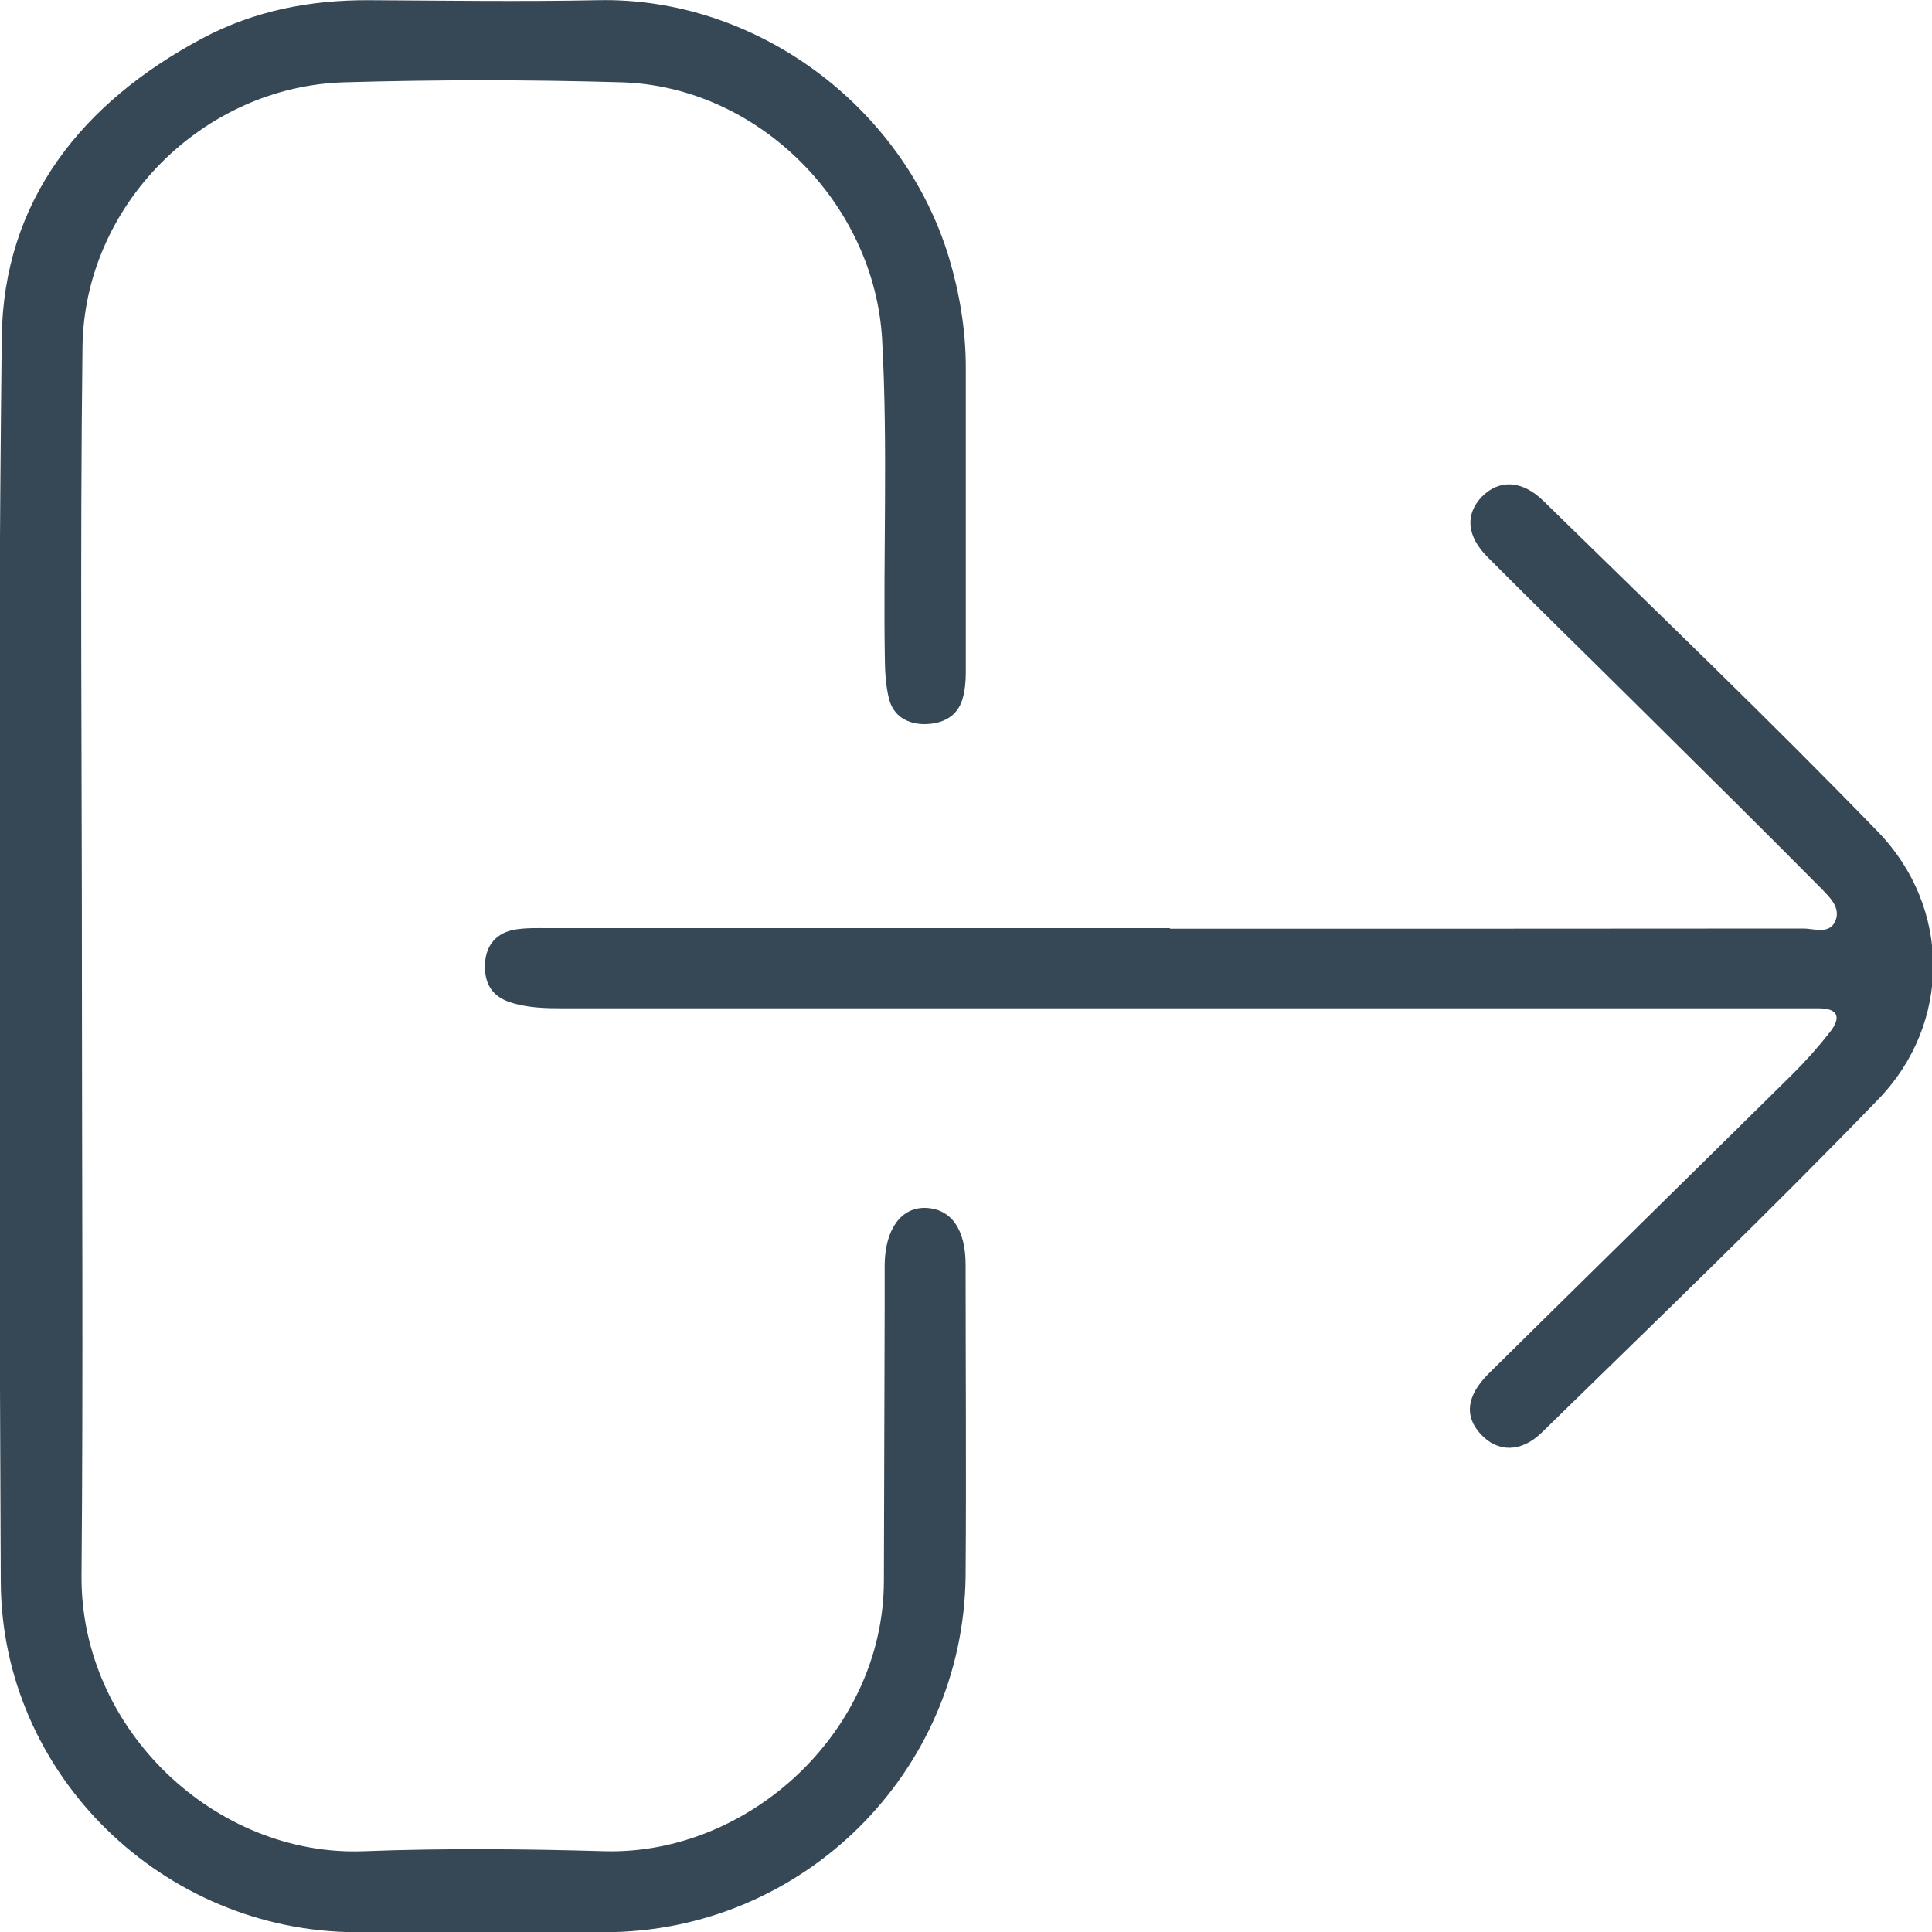 <?xml version="1.0" encoding="UTF-8"?>
<svg id="uuid-4e61e8cb-f95a-486c-bb8c-b39d0cd99d5c" data-name="Layer 1" xmlns="http://www.w3.org/2000/svg" viewBox="0 0 100 100">
  <defs>
    <style>
      .uuid-edb76f65-006e-4ea9-954b-bf58791d754f {
        fill: #364856;
        stroke-width: 0px;
      }
    </style>
  </defs>
  <path class="uuid-edb76f65-006e-4ea9-954b-bf58791d754f" d="m4.24,50.15c0,10.46.07,20.93-.02,31.39-.07,8.01,6.97,14.57,14.6,14.28,4.16-.16,8.33-.12,12.49,0,7.45.19,14.42-6.19,14.44-13.98.01-4.69.03-9.37.04-14.06,0-.78,0-1.56,0-2.34.03-1.82.85-2.95,2.11-2.92,1.32.04,2.08,1.09,2.08,2.94,0,5.36.04,10.73,0,16.09-.1,10.22-8.47,18.46-18.69,18.46-4.27,0-8.54,0-12.81,0-10.01,0-18.41-8.13-18.44-18.16C-.05,60.39-.15,38.94.09,17.49.17,10.37,4.26,5.29,10.5,1.97,13.18.55,16.05,0,19.07.01c3.96.02,7.91.08,11.87,0,8.13-.18,15.79,5.43,18.18,13.33.55,1.84.87,3.75.87,5.69,0,5.26,0,10.52,0,15.77,0,.46-.04.94-.17,1.38-.28.94-1.06,1.28-1.93,1.3-.89.01-1.65-.39-1.88-1.33-.16-.65-.2-1.33-.21-2.01-.09-5.52.16-11.04-.14-16.55-.39-7.08-6.43-13.12-13.48-13.33-4.79-.14-9.58-.14-14.37,0-7.32.22-13.46,6.38-13.54,13.71-.13,10.72-.03,21.45-.03,32.17h0Z"/>
  <path class="uuid-edb76f65-006e-4ea9-954b-bf58791d754f" d="m60.55,48.07c10.93,0,21.86,0,32.79-.01.57,0,1.37.33,1.67-.42.26-.66-.3-1.2-.72-1.63-3.11-3.14-6.26-6.25-9.4-9.36-2.62-2.6-5.27-5.18-7.88-7.8-1.11-1.11-1.18-2.24-.3-3.15.87-.88,2.06-.87,3.18.23,5.8,5.68,11.66,11.29,17.31,17.12,3.8,3.92,3.82,9.92.02,13.85-5.67,5.87-11.57,11.53-17.41,17.24-1.09,1.07-2.31,1.03-3.17.09-.85-.92-.75-1.98.42-3.14,5.22-5.16,10.46-10.29,15.68-15.45.7-.69,1.36-1.43,1.97-2.21.59-.74.47-1.25-.6-1.24-.47,0-.94,0-1.41,0-21.18,0-42.37,0-63.55,0-.94,0-1.86-.02-2.77-.32-1.03-.35-1.34-1.12-1.27-2.07.07-.93.63-1.54,1.57-1.69.56-.09,1.14-.07,1.71-.07,10.72,0,21.45,0,32.17,0Z"/>
</svg>